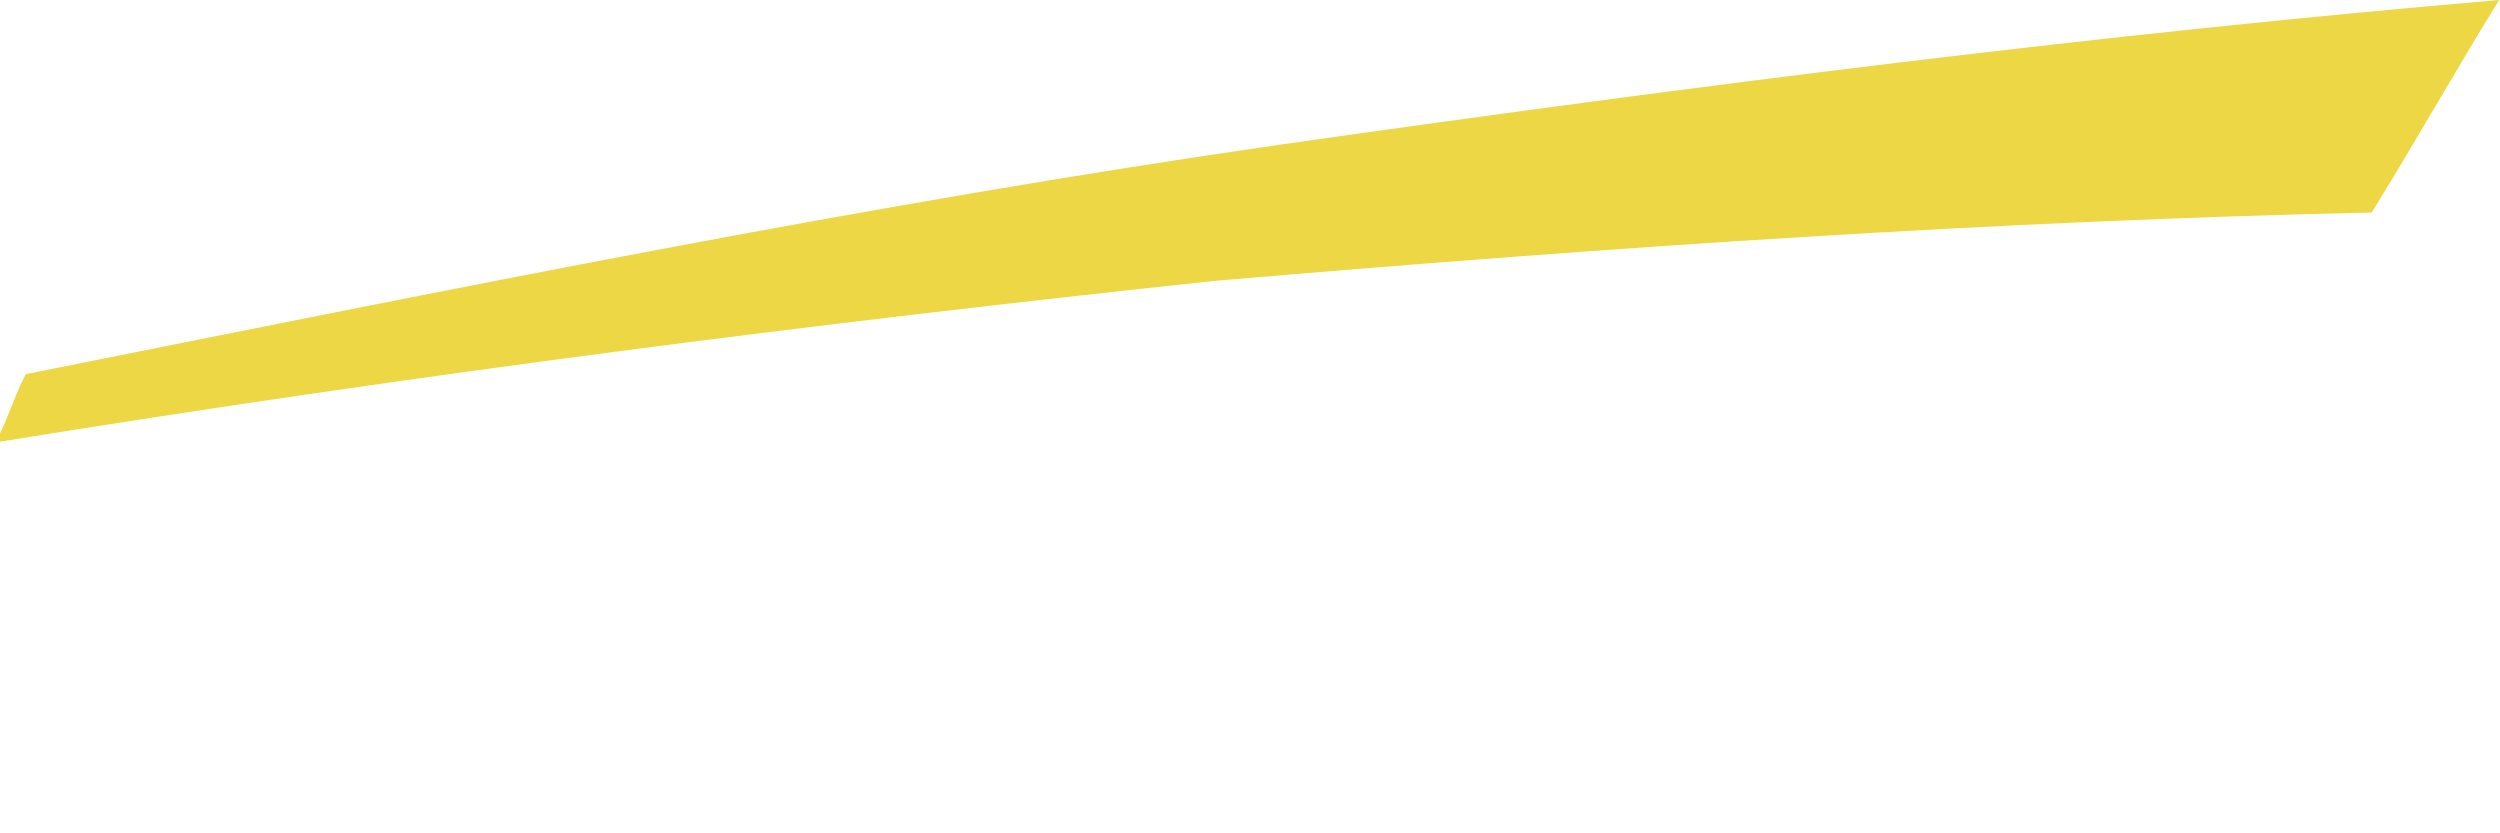 <svg width="3" height="1" viewBox="0 0 3 1" fill="none" xmlns="http://www.w3.org/2000/svg">
<path d="M0 0.53C0.5 0.449 0.979 0.388 1.458 0.337C1.938 0.296 2.397 0.265 2.846 0.255C2.897 0.173 2.948 0.082 2.999 0C2.519 0.041 2.04 0.102 1.54 0.173C1.04 0.245 0.541 0.347 0.031 0.449C0.02 0.469 0.01 0.5 0 0.52V0.53Z" fill="#EDD744"/>
</svg>
